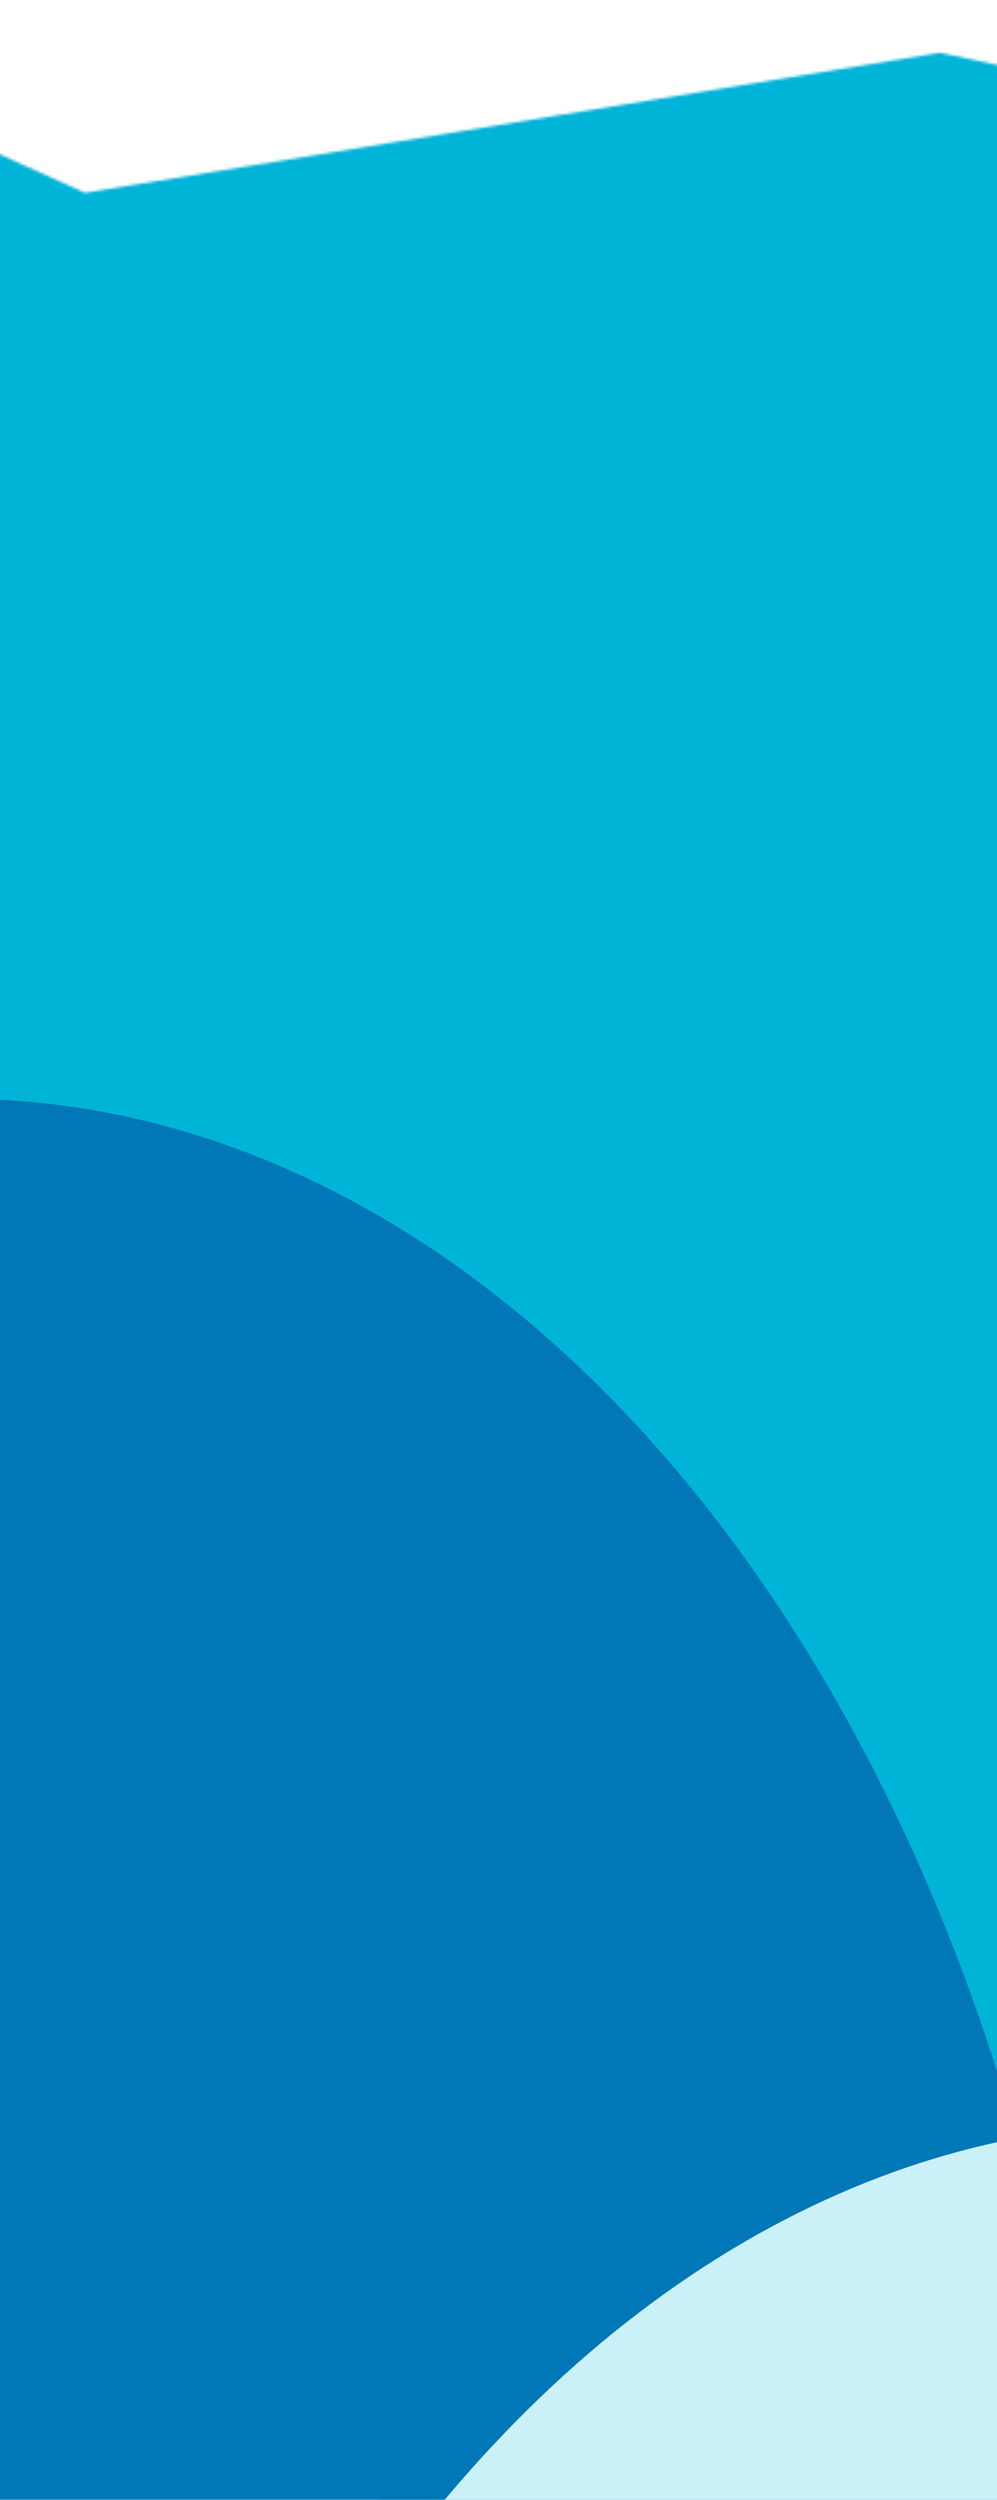 <svg width="375" height="940" viewBox="0 0 375 940" fill="none" xmlns="http://www.w3.org/2000/svg">
<mask id="mask0_138_2513" style="mask-type:alpha" maskUnits="userSpaceOnUse" x="-864" y="0" width="1536" height="1747">
<path d="M-129 0C-348.167 22.648 -826.9 68.859 -838.5 72.523L-864 1746.77L-625.5 1729.21L-508 1646C-468.667 1670.05 -364.5 1718.14 -364.5 1718.14L-198 1683.41L-54.5 1718.14L112 1729.21L474 1646L672 1718.14L672 87.791L353.5 19.849L32 72.523L-129 0Z" fill="black"/>
</mask>
<g mask="url(#mask0_138_2513)">
<g filter="url(#filter0_f_138_2513)">
<ellipse cx="-446" cy="413.149" rx="456" ry="673.585" fill="#03045E"/>
</g>
<g filter="url(#filter1_f_138_2513)">
<ellipse cx="-535" cy="1317.17" rx="380" ry="561.321" fill="#90E0EF"/>
</g>
<g filter="url(#filter2_f_138_2513)">
<ellipse cx="402.5" cy="368.095" rx="466.5" ry="689.095" fill="#00B4D8"/>
</g>
<g filter="url(#filter3_f_138_2513)">
<ellipse cx="-15" cy="1049.8" rx="431" ry="636.656" fill="#0077B6"/>
</g>
<g filter="url(#filter4_f_138_2513)">
<ellipse cx="438" cy="1435.34" rx="431" ry="636.656" fill="#CAF0F8"/>
</g>
</g>
<defs>
<filter id="filter0_f_138_2513" x="-1342" y="-700.436" width="1792" height="2227.17" filterUnits="userSpaceOnUse" color-interpolation-filters="sRGB">
<feFlood flood-opacity="0" result="BackgroundImageFix"/>
<feBlend mode="normal" in="SourceGraphic" in2="BackgroundImageFix" result="shape"/>
<feGaussianBlur stdDeviation="220" result="effect1_foregroundBlur_138_2513"/>
</filter>
<filter id="filter1_f_138_2513" x="-1355" y="315.85" width="1640" height="2002.64" filterUnits="userSpaceOnUse" color-interpolation-filters="sRGB">
<feFlood flood-opacity="0" result="BackgroundImageFix"/>
<feBlend mode="normal" in="SourceGraphic" in2="BackgroundImageFix" result="shape"/>
<feGaussianBlur stdDeviation="220" result="effect1_foregroundBlur_138_2513"/>
</filter>
<filter id="filter2_f_138_2513" x="-504" y="-761" width="1813" height="2258.19" filterUnits="userSpaceOnUse" color-interpolation-filters="sRGB">
<feFlood flood-opacity="0" result="BackgroundImageFix"/>
<feBlend mode="normal" in="SourceGraphic" in2="BackgroundImageFix" result="shape"/>
<feGaussianBlur stdDeviation="220" result="effect1_foregroundBlur_138_2513"/>
</filter>
<filter id="filter3_f_138_2513" x="-886" y="-26.851" width="1742" height="2153.31" filterUnits="userSpaceOnUse" color-interpolation-filters="sRGB">
<feFlood flood-opacity="0" result="BackgroundImageFix"/>
<feBlend mode="normal" in="SourceGraphic" in2="BackgroundImageFix" result="shape"/>
<feGaussianBlur stdDeviation="220" result="effect1_foregroundBlur_138_2513"/>
</filter>
<filter id="filter4_f_138_2513" x="-433" y="358.688" width="1742" height="2153.31" filterUnits="userSpaceOnUse" color-interpolation-filters="sRGB">
<feFlood flood-opacity="0" result="BackgroundImageFix"/>
<feBlend mode="normal" in="SourceGraphic" in2="BackgroundImageFix" result="shape"/>
<feGaussianBlur stdDeviation="220" result="effect1_foregroundBlur_138_2513"/>
</filter>
</defs>
</svg>
